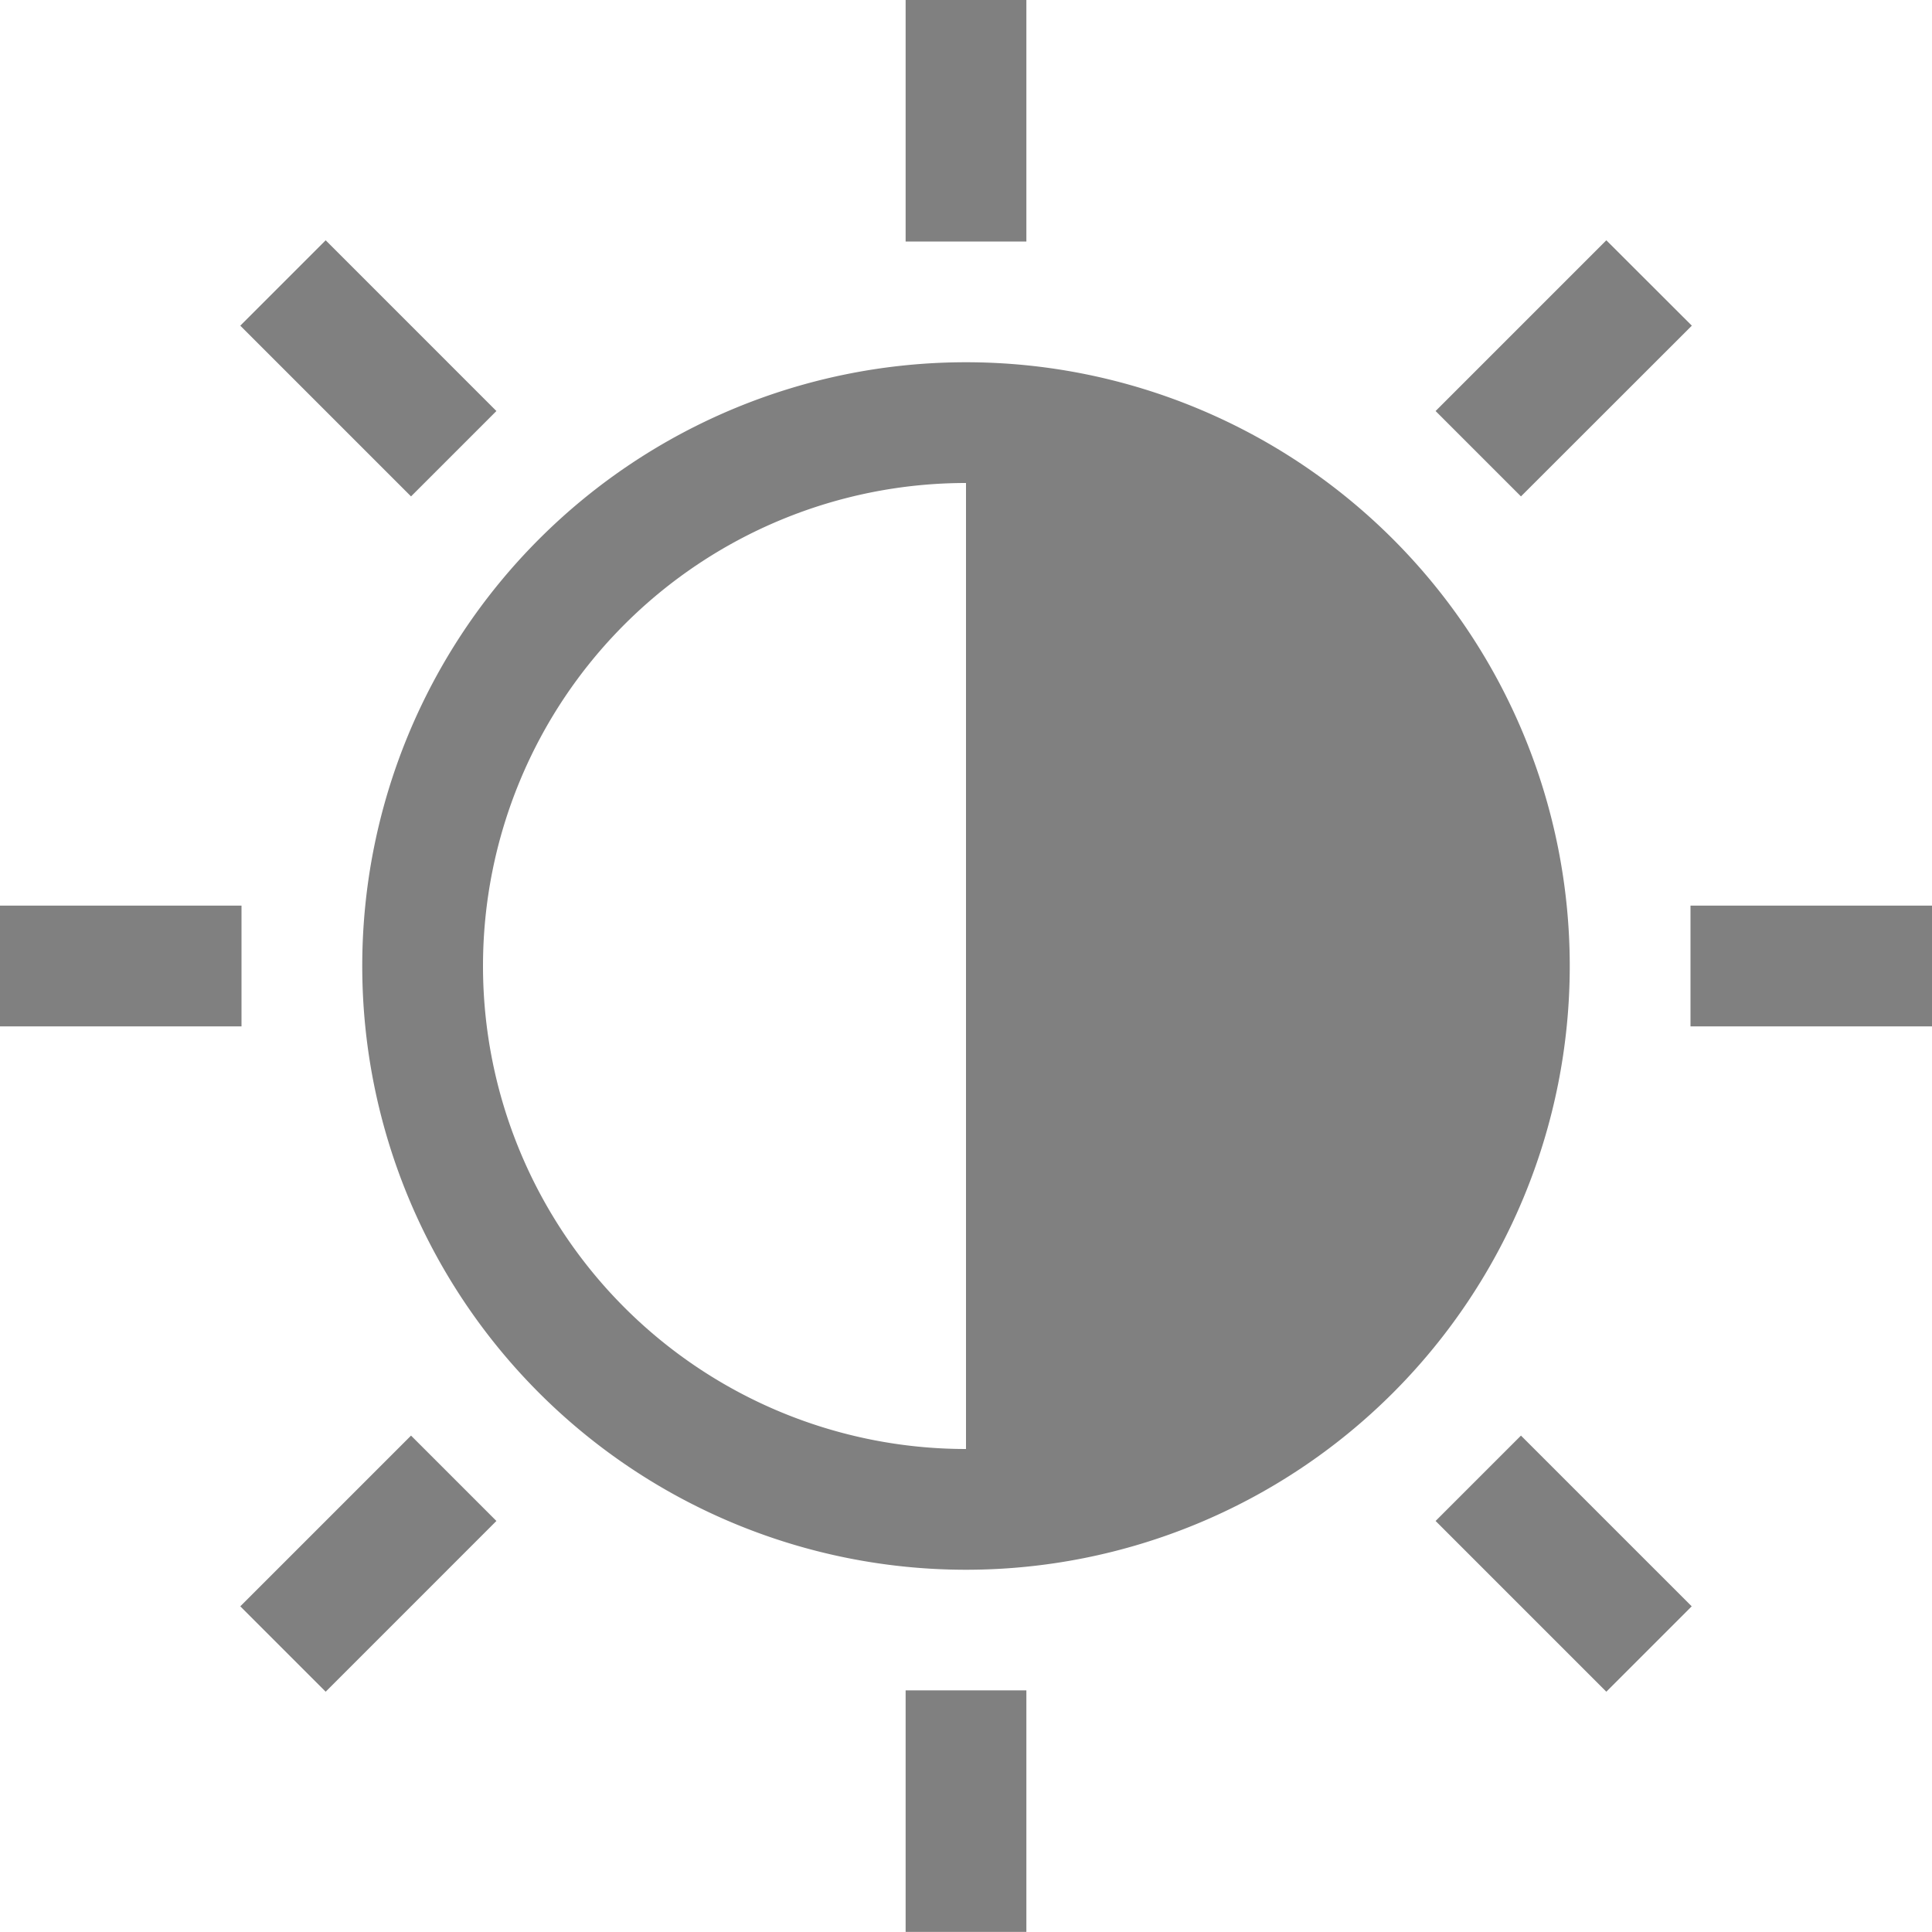 <svg height='16' width='16' xmlns='http://www.w3.org/2000/svg'>
    <g transform='translate(-1293 107)'>
        
        
        <path d='M1301-104a5 5 0 100 10 5 5 0 000-10zm0 1v8a4 4 0 010-8zM1301.5-107h-1v2h1zm4.803 1.99l-1.414 1.414.707.707 1.415-1.414zm-10.606 0l-.707.707 1.414 1.414.707-.707zM1309-99.5h-2v1h2zm-14 0h-2v1h2zm10.596 4.389l-.707.707 1.414 1.414.707-.707zm-9.192 0l-1.414 1.414.707.707 1.414-1.414zm5.096 2.11h-1v2h1z' fill='gray'/>
    </g>
</svg>
